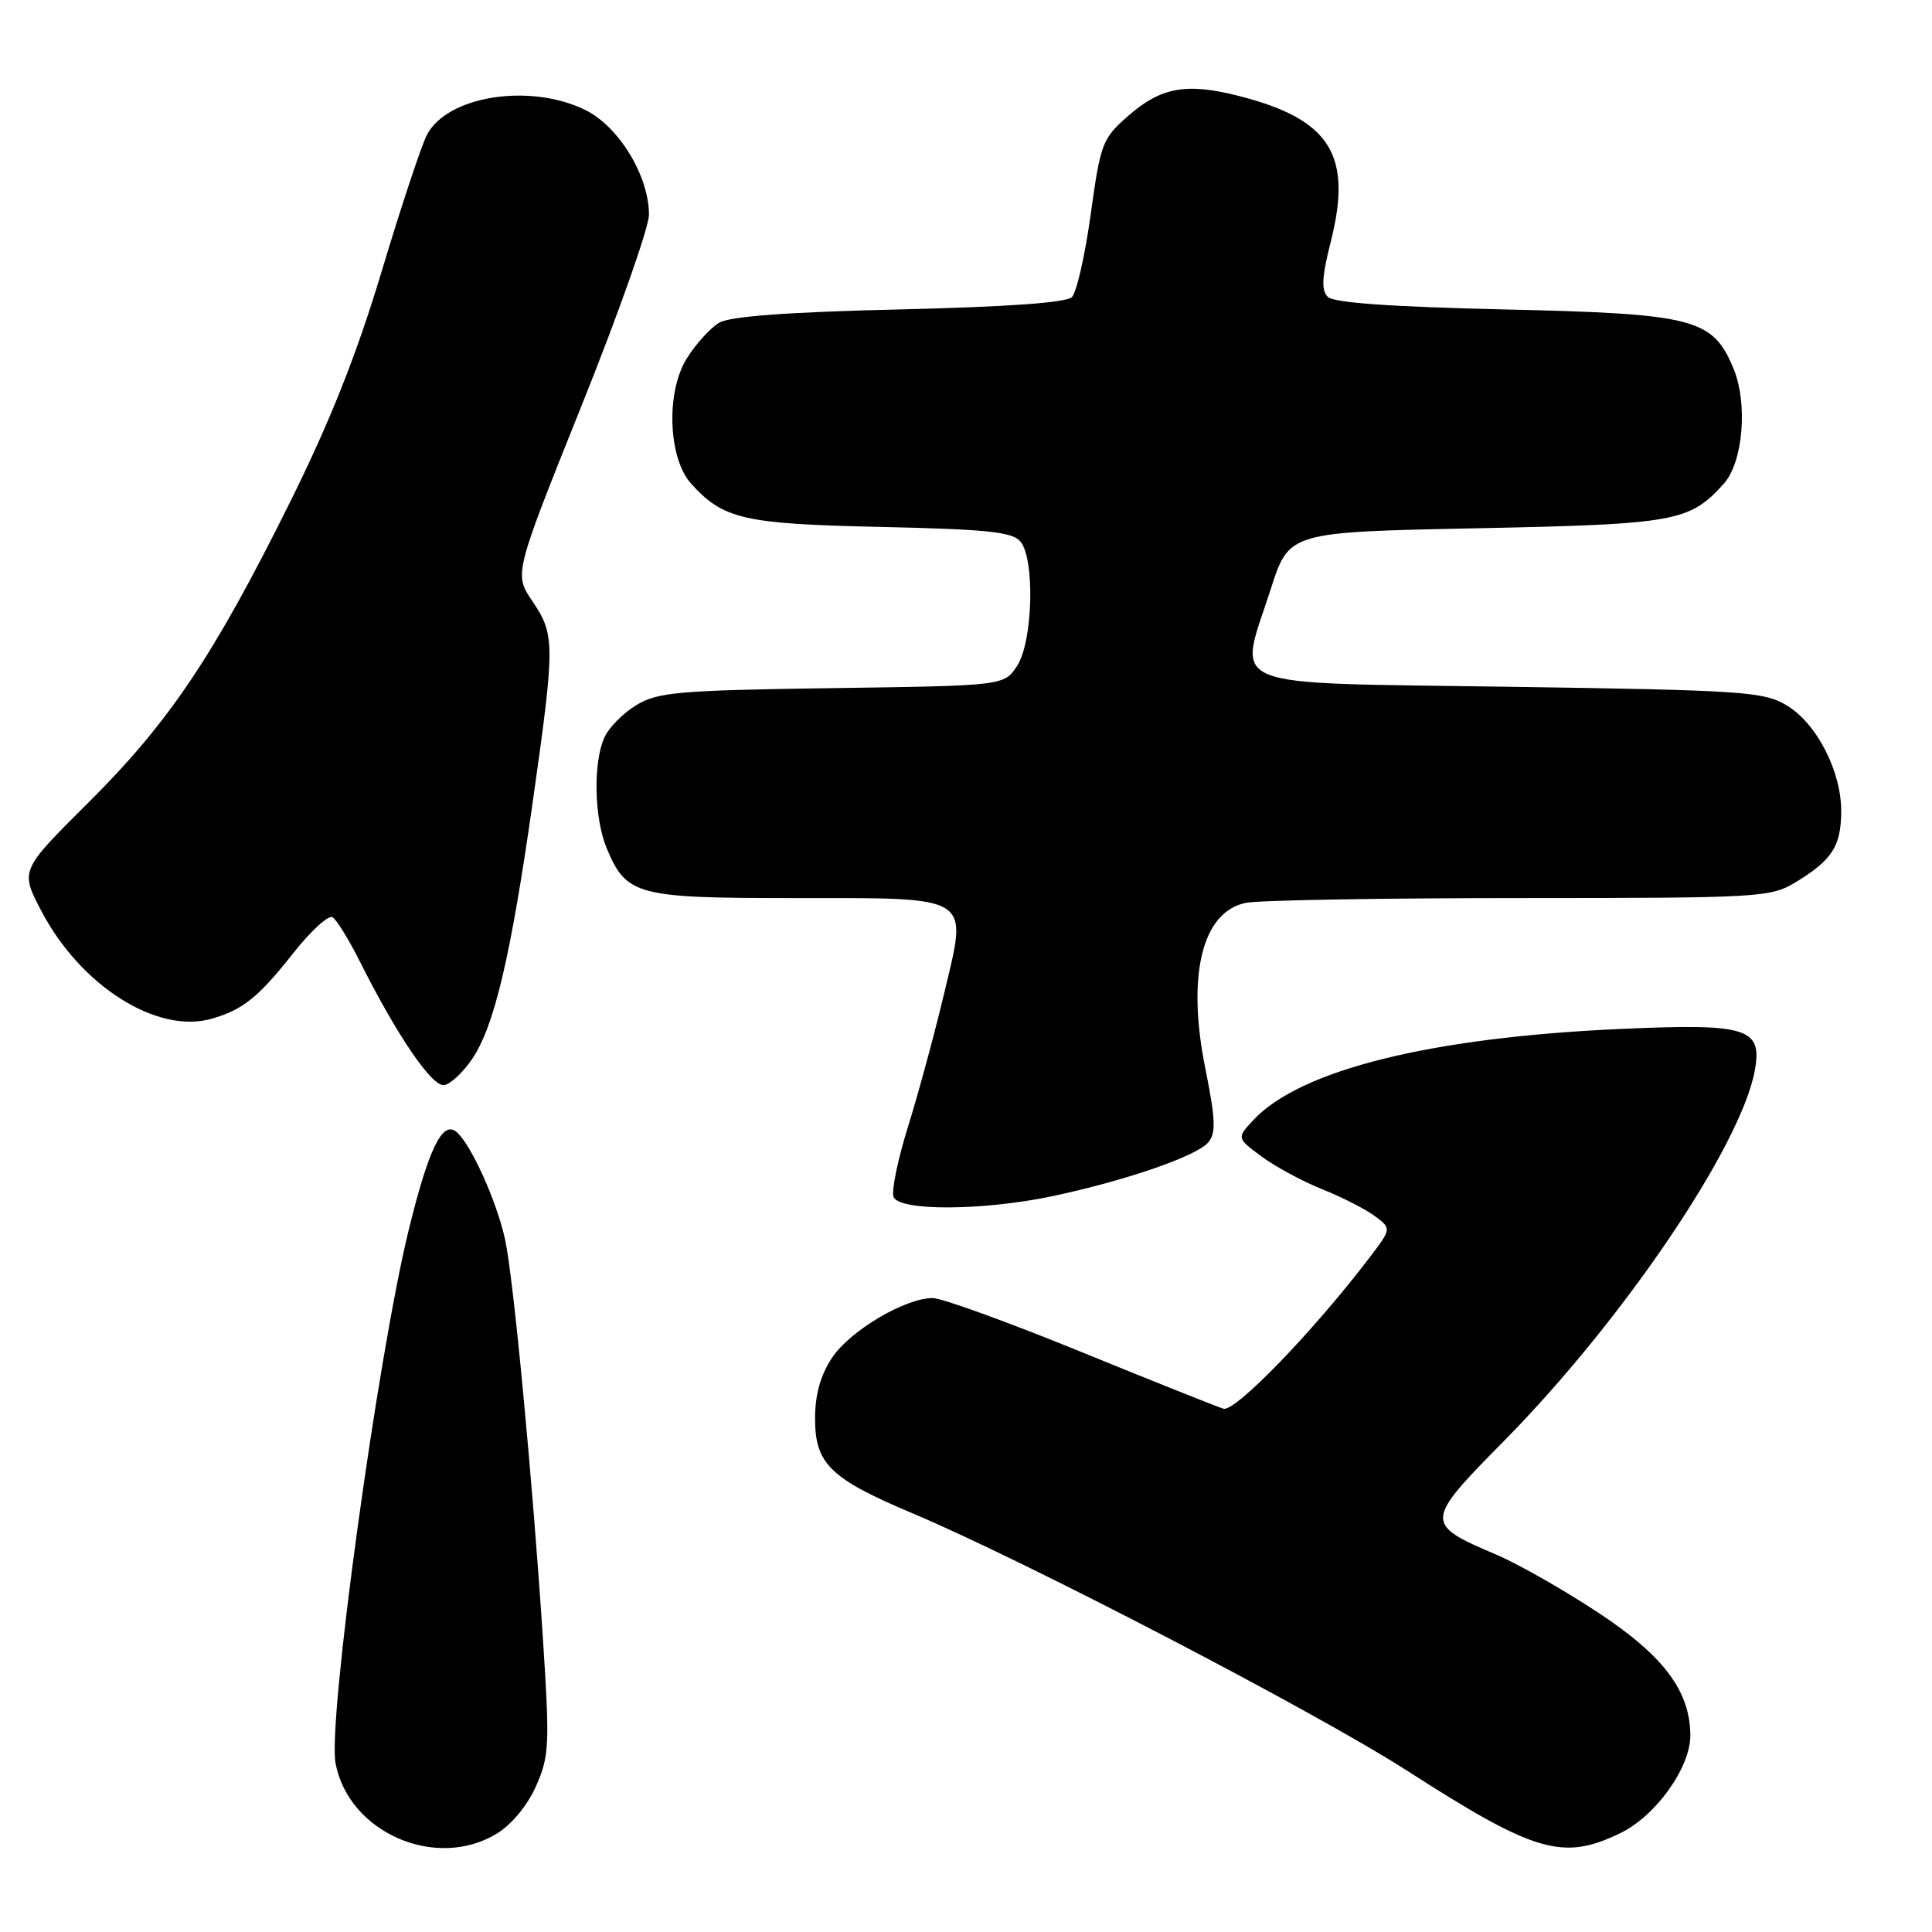 <?xml version="1.0" encoding="UTF-8" standalone="no"?>
<!DOCTYPE svg PUBLIC "-//W3C//DTD SVG 1.1//EN" "http://www.w3.org/Graphics/SVG/1.1/DTD/svg11.dtd" >
<svg xmlns="http://www.w3.org/2000/svg" xmlns:xlink="http://www.w3.org/1999/xlink" version="1.1" viewBox="0 0 256 256">
 <g >
 <path fill="currentColor"
d=" M 65.82 242.97 C 67.79 241.77 69.91 239.21 71.03 236.66 C 72.78 232.72 72.85 231.17 71.96 217.44 C 70.58 196.17 68.03 169.24 66.92 164.21 C 65.80 159.11 62.37 151.55 60.48 149.98 C 58.62 148.44 56.80 152.20 54.15 163.00 C 50.03 179.85 43.41 228.06 44.46 233.63 C 46.18 242.82 57.76 247.88 65.82 242.97 Z  M 214.70 242.90 C 219.41 240.63 224.02 234.17 223.98 229.91 C 223.92 224.05 220.47 219.44 211.86 213.74 C 207.26 210.70 201.17 207.23 198.32 206.02 C 188.68 201.92 188.70 201.66 199.30 190.92 C 215.05 174.95 230.70 151.84 232.52 141.84 C 233.55 136.19 231.54 135.58 214.55 136.35 C 189.55 137.48 172.34 141.76 166.12 148.37 C 163.85 150.79 163.85 150.79 167.18 153.25 C 169.00 154.60 172.64 156.56 175.25 157.60 C 177.86 158.65 180.98 160.24 182.19 161.15 C 184.39 162.80 184.39 162.80 181.46 166.65 C 174.01 176.43 163.65 187.14 162.11 186.66 C 161.22 186.39 152.68 182.98 143.13 179.08 C 133.58 175.19 124.79 172.00 123.59 172.00 C 119.93 172.00 112.64 176.32 110.26 179.90 C 108.72 182.21 108.00 184.79 108.00 187.97 C 108.00 193.97 110.01 195.93 120.91 200.52 C 135.85 206.82 174.30 226.83 186.34 234.56 C 203.38 245.51 207.07 246.60 214.70 242.90 Z  M 139.49 158.49 C 149.19 156.43 158.61 153.18 160.11 151.36 C 161.14 150.13 161.06 148.29 159.73 141.67 C 157.21 129.25 159.27 120.80 165.09 119.63 C 166.83 119.28 183.16 119.00 201.38 119.00 C 233.38 118.99 234.62 118.92 237.98 116.87 C 242.77 113.95 243.93 112.14 243.97 107.57 C 244.01 102.26 240.76 95.89 236.77 93.48 C 233.73 91.64 231.10 91.46 200.00 91.00 C 161.29 90.42 164.04 91.55 168.40 78.00 C 170.81 70.50 170.81 70.50 195.65 70.00 C 222.04 69.46 223.85 69.14 228.40 64.11 C 230.97 61.27 231.63 53.44 229.68 48.79 C 226.93 42.19 224.48 41.57 199.30 41.00 C 184.38 40.66 176.71 40.12 175.94 39.34 C 175.06 38.46 175.15 36.70 176.32 32.08 C 179.25 20.54 176.29 15.81 164.18 12.72 C 157.21 10.94 153.85 11.54 149.49 15.36 C 146.07 18.34 145.82 19.00 144.53 28.37 C 143.78 33.79 142.66 38.74 142.03 39.37 C 141.29 40.11 133.40 40.67 119.20 41.00 C 104.64 41.34 96.79 41.91 95.34 42.74 C 94.15 43.42 92.19 45.58 90.97 47.55 C 88.22 52.01 88.54 60.72 91.58 64.09 C 95.85 68.81 98.56 69.43 116.71 69.82 C 130.74 70.13 134.16 70.48 135.21 71.75 C 137.16 74.10 136.87 85.02 134.77 88.23 C 133.04 90.86 133.04 90.86 110.27 91.18 C 89.95 91.47 87.16 91.71 84.34 93.42 C 82.59 94.47 80.68 96.40 80.09 97.71 C 78.57 101.03 78.73 108.42 80.39 112.40 C 83.00 118.64 84.36 119.00 105.03 119.00 C 129.13 119.00 128.24 118.44 125.10 131.65 C 123.81 137.07 121.65 145.03 120.30 149.34 C 118.96 153.65 118.10 157.82 118.40 158.59 C 119.13 160.50 130.26 160.44 139.49 158.49 Z  M 62.58 140.29 C 65.50 135.96 67.67 126.76 70.55 106.54 C 73.56 85.35 73.56 84.11 70.55 79.67 C 68.11 76.07 68.11 76.07 77.05 53.78 C 81.97 41.53 85.99 30.13 85.99 28.46 C 86.00 23.32 82.00 16.74 77.53 14.56 C 70.18 10.97 59.23 12.71 56.56 17.89 C 55.82 19.33 53.12 27.47 50.56 36.00 C 47.23 47.06 43.74 55.85 38.36 66.68 C 28.31 86.92 22.38 95.75 11.64 106.42 C 2.67 115.34 2.67 115.34 5.48 120.71 C 10.67 130.63 20.82 137.06 28.04 134.99 C 32.19 133.80 34.23 132.16 38.93 126.21 C 41.22 123.31 43.53 121.21 44.07 121.54 C 44.60 121.87 46.21 124.47 47.64 127.32 C 52.64 137.28 57.29 144.09 58.88 143.78 C 59.73 143.62 61.40 142.05 62.58 140.29 Z "/>
</g>
</svg>